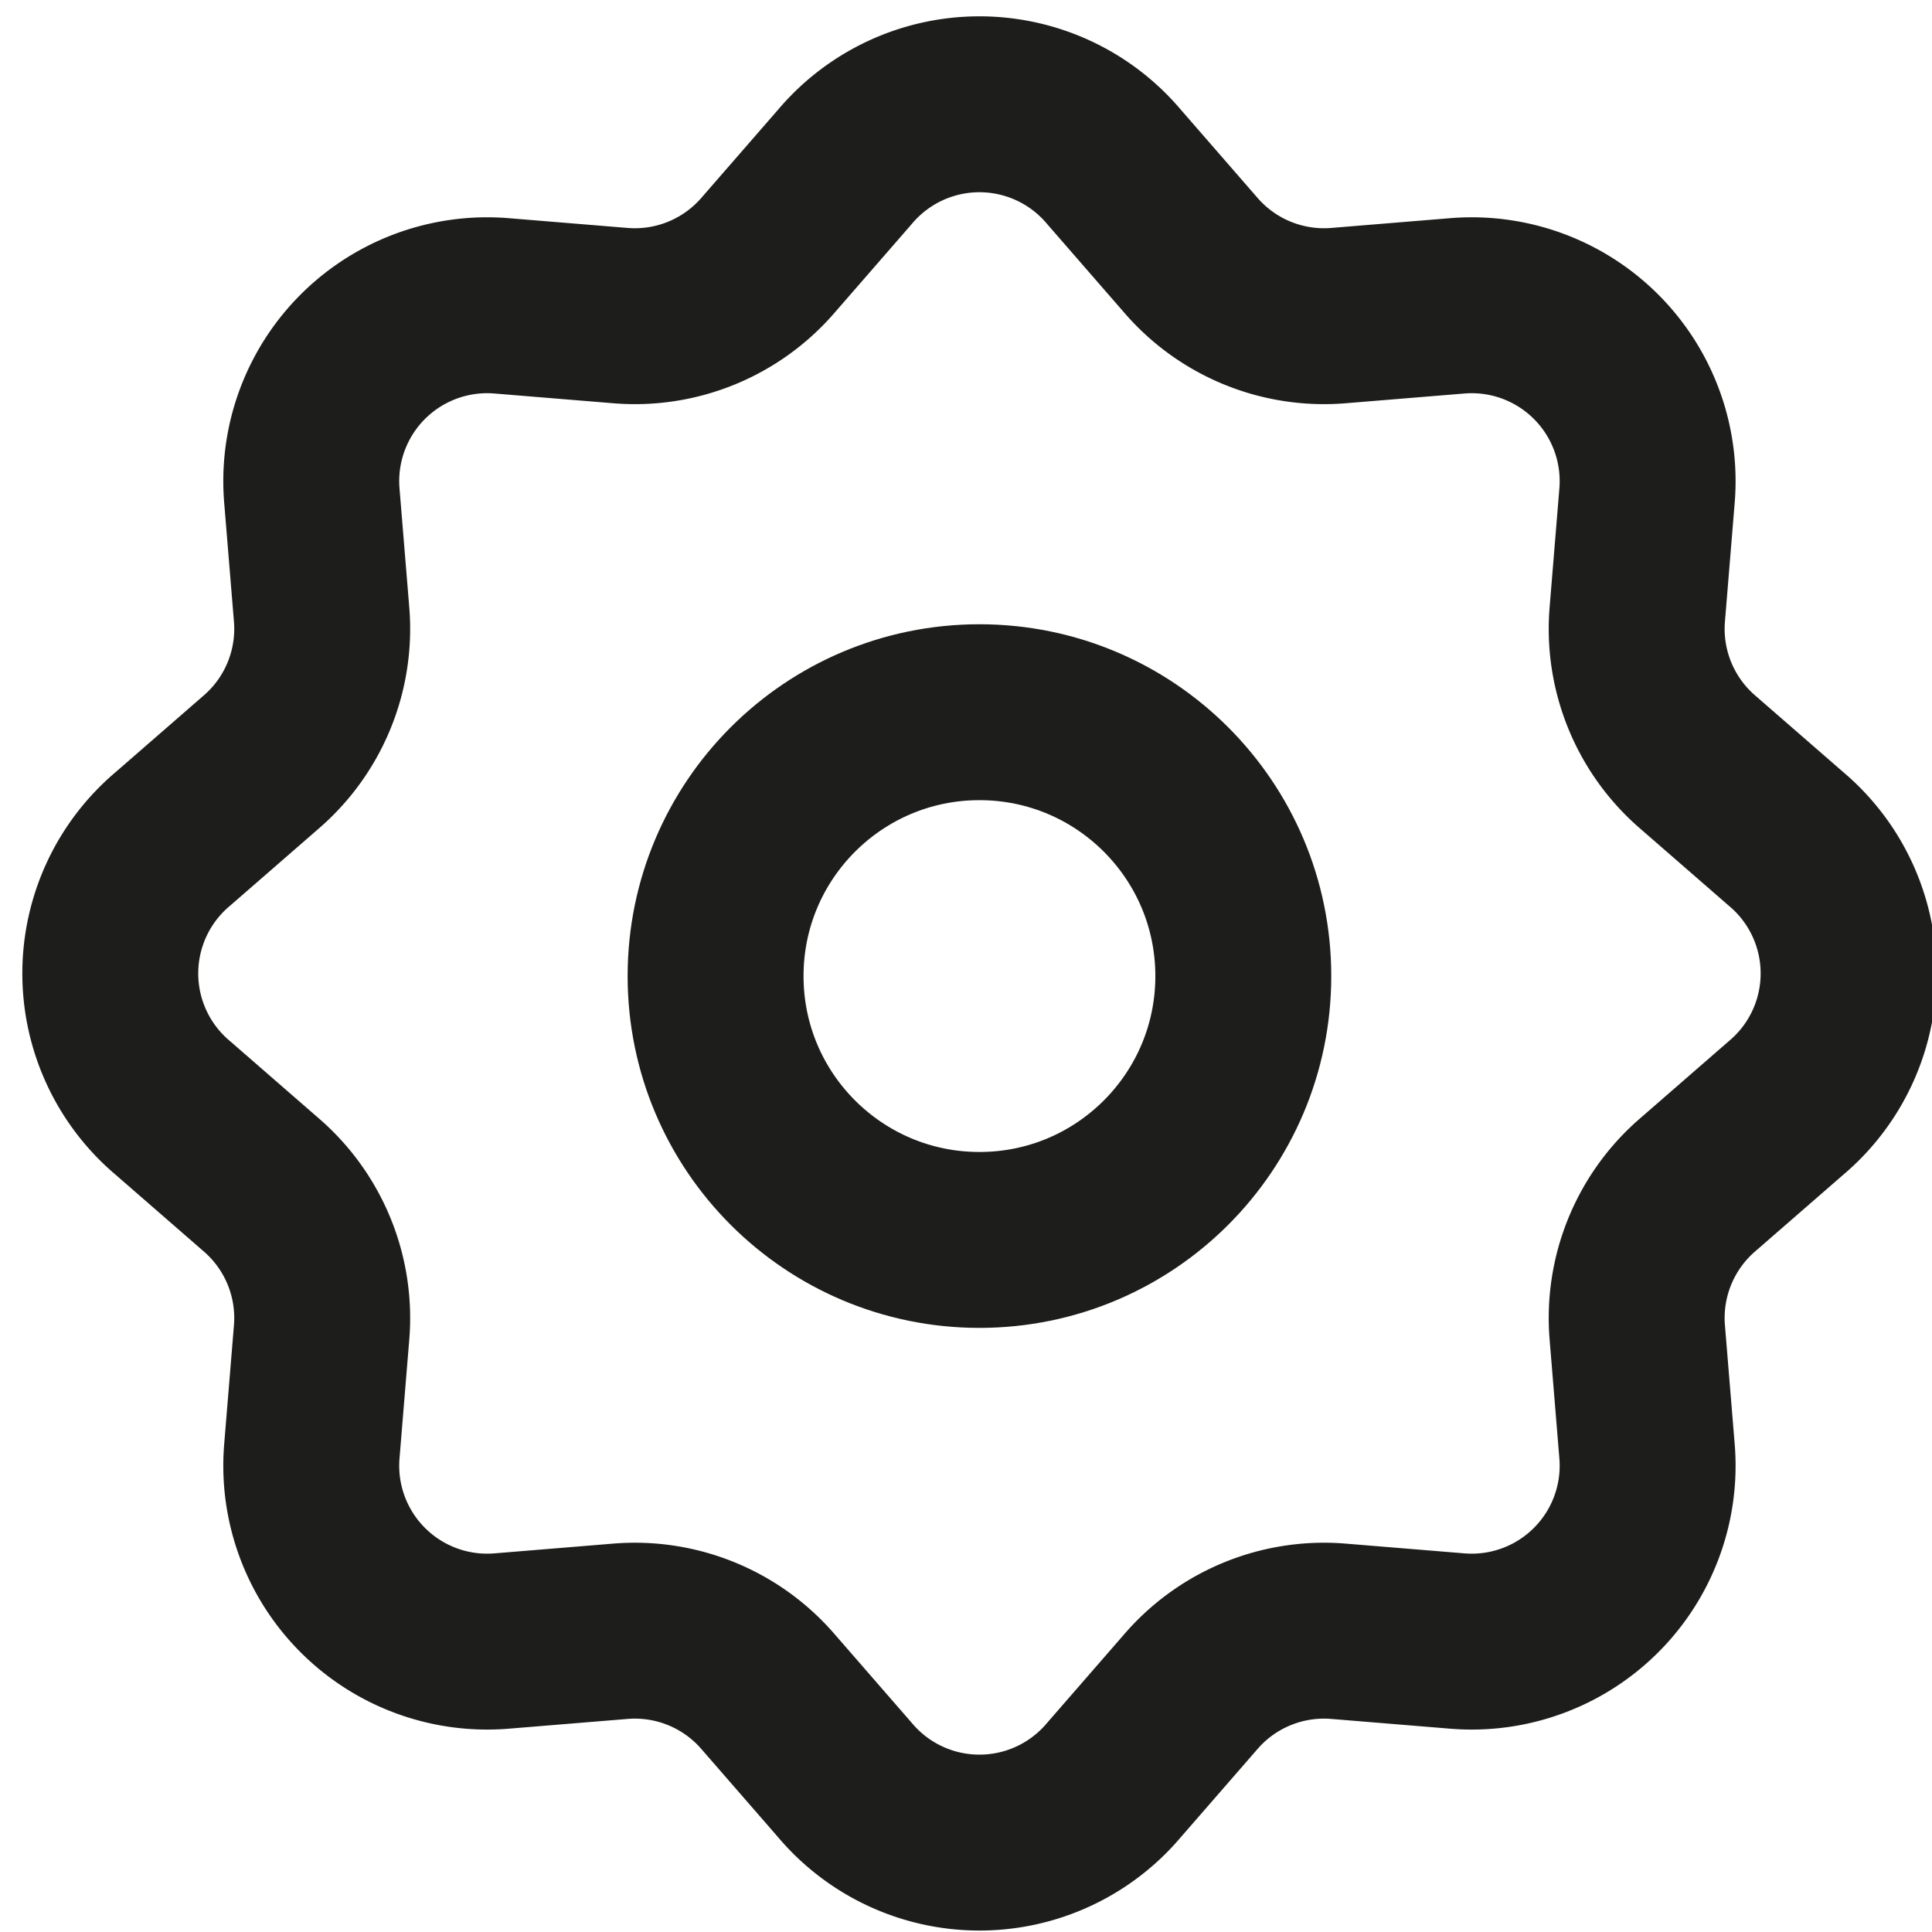 <?xml version="1.0" encoding="UTF-8" standalone="no"?>
<!-- Created with Inkscape (http://www.inkscape.org/) -->

<svg
   xmlns:dc="http://purl.org/dc/elements/1.1/"
   xmlns:cc="http://creativecommons.org/ns#"
   xmlns:rdf="http://www.w3.org/1999/02/22-rdf-syntax-ns#"
   xmlns:svg="http://www.w3.org/2000/svg"
   xmlns="http://www.w3.org/2000/svg"
   xmlns:sodipodi="http://sodipodi.sourceforge.net/DTD/sodipodi-0.dtd"
   xmlns:inkscape="http://www.inkscape.org/namespaces/inkscape"
   width="22"
   height="22"
   viewBox="0 0 5.821 5.821"
   version="1.1"
   id="svg5788"
   inkscape:version="0.92.4 (ca053d0, 2019-01-16)"
   sodipodi:docname="icon-configuration.svg">
  <defs
     id="defs5782" />
  <sodipodi:namedview
     id="base"
     pagecolor="#ffffff"
     bordercolor="#666666"
     borderopacity="1.0"
     inkscape:pageopacity="0.0"
     inkscape:pageshadow="2"
     inkscape:zoom="7.9195959"
     inkscape:cx="48.527413"
     inkscape:cy="-23.422022"
     inkscape:document-units="mm"
     inkscape:current-layer="layer1"
     showgrid="false"
     units="px"
     inkscape:window-width="1853"
     inkscape:window-height="1025"
     inkscape:window-x="67"
     inkscape:window-y="27"
     inkscape:window-maximized="1" />
  <g
     inkscape:label="Camada 1"
     inkscape:groupmode="layer"
     id="layer1"
     transform="translate(-158.898,-198.805)">
    <g
       transform="matrix(0.265,0,0,0.265,135.879,187.571)"
       id="g5004-7">
      <path
         inkscape:connector-curvature="0"
         id="path24-9"
         transform="translate(-2,-2.51)"
         d="m 101.53,46.8 0.87,1 a 2,2 0 0 0 1.69,0.69 l 1.34,-0.11 a 2,2 0 0 1 2.16,2.16 l -0.11,1.34 a 2,2 0 0 0 0.69,1.69 l 1,0.87 a 2,2 0 0 1 0,3.06 l -1,0.87 a 2,2 0 0 0 -0.69,1.69 l 0.11,1.34 a 2,2 0 0 1 -2.16,2.16 l -1.34,-0.11 a 2,2 0 0 0 -1.69,0.69 l -0.87,1 a 2,2 0 0 1 -3.06,0 l -0.87,-1 a 2,2 0 0 0 -1.69,-0.69 l -1.34,0.11 A 2,2 0 0 1 92.41,61.4 l 0.11,-1.34 a 2,2 0 0 0 -0.69,-1.69 l -1,-0.87 a 2,2 0 0 1 0,-3.06 l 1,-0.87 a 2,2 0 0 0 0.69,-1.69 l -0.11,-1.34 a 2,2 0 0 1 2.16,-2.16 l 1.34,0.11 A 2,2 0 0 0 97.6,47.8 l 0.87,-1 a 2,2 0 0 1 3.06,0 z"
         class="cls-1"
         style="fill:none;stroke:#1d1d1b;stroke-width:2px;stroke-linecap:round;stroke-linejoin:round" />
      <circle
         id="circle26-2"
         r="3"
         cy="53.49"
         cx="98"
         class="cls-1"
         style="fill:none;stroke:#1d1d1b;stroke-width:2px;stroke-linecap:round;stroke-linejoin:round" />
    </g>
  </g>
</svg>
